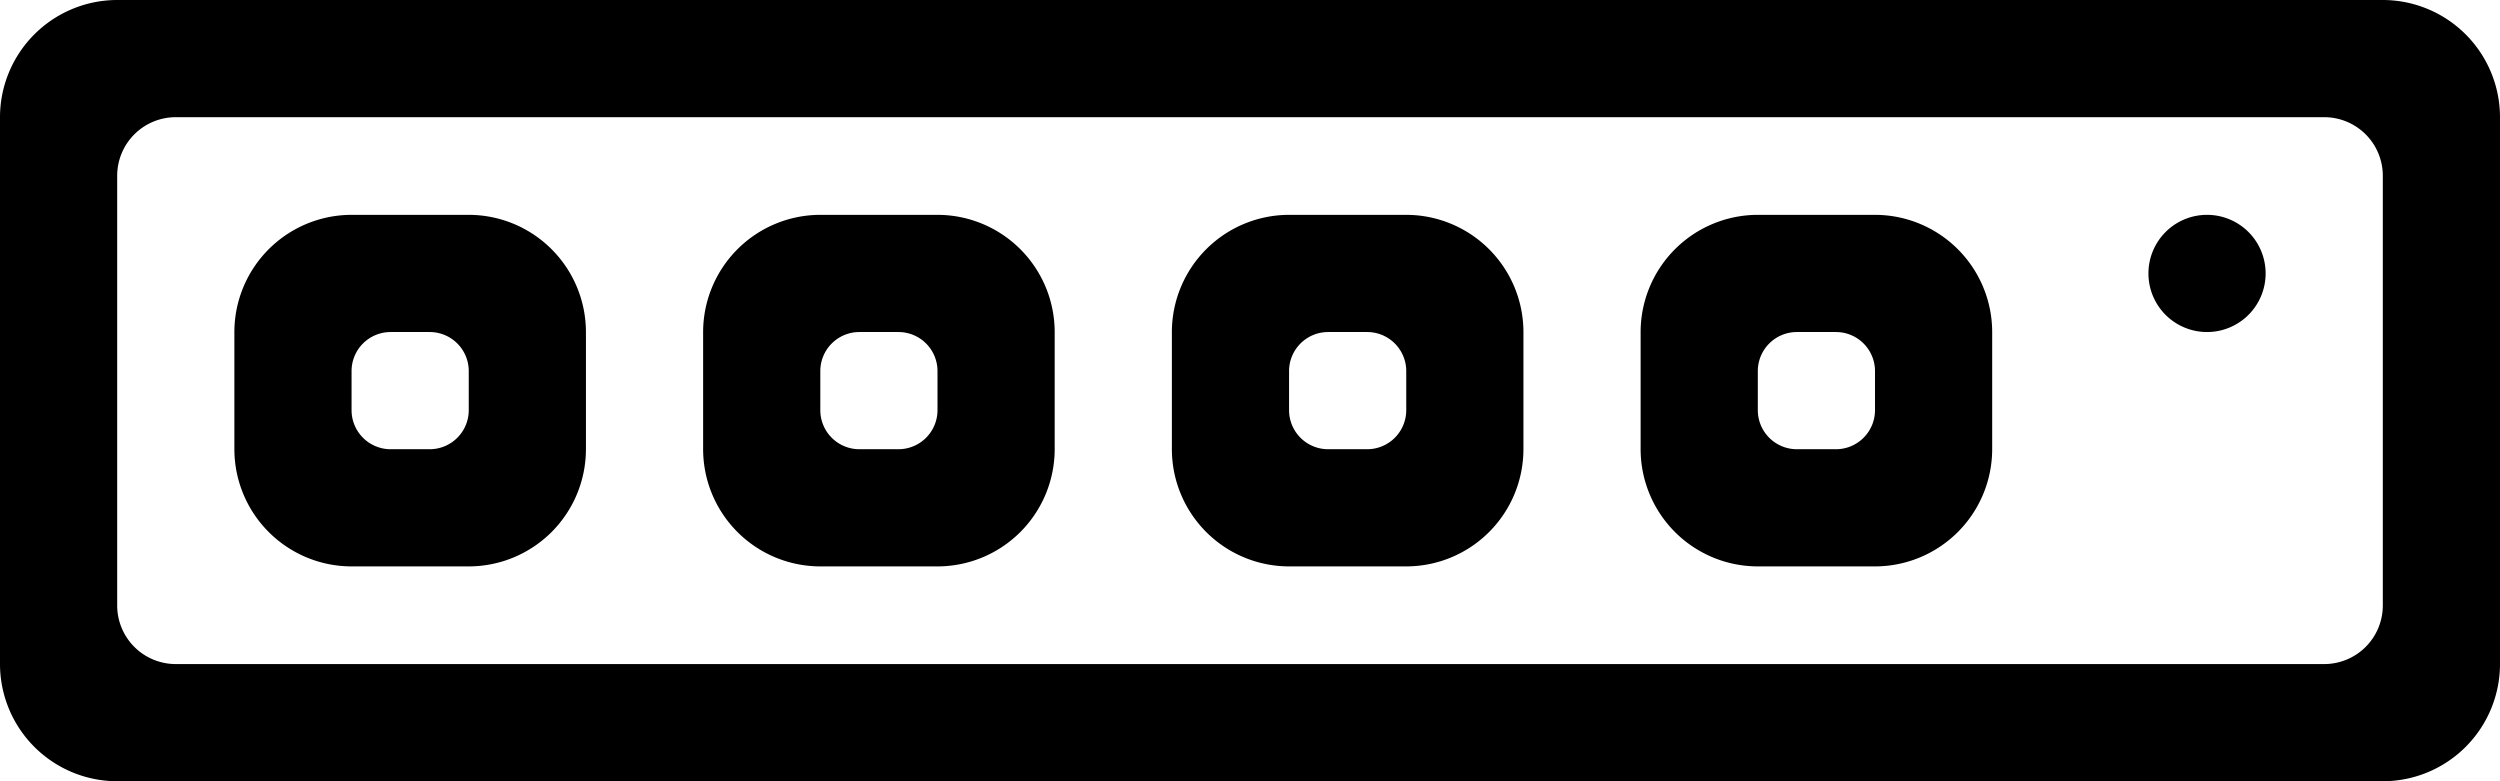 <svg xmlns="http://www.w3.org/2000/svg" width="128" height="40"><defs/><path d="M6 40a6.007 6.007 0 01-6-6V6a6.007 6.007 0 016-6h116a6.007 6.007 0 016 6v28a6.006 6.006 0 01-6 6zM6 9v22a3 3 0 003 3h110a3 3 0 003-3V9a3 3 0 00-3-3H9a3 3 0 00-3 3zm84 20a6.007 6.007 0 01-6-6v-6a6.007 6.007 0 016-6h6a6.007 6.007 0 016 6v6a6.007 6.007 0 01-6 6zm0-10v2a2 2 0 002 2h2a2 2 0 002-2v-2a2 2 0 00-2-2h-2a2 2 0 00-2 2zM66 29a6.007 6.007 0 01-6-6v-6a6.007 6.007 0 016-6h6a6.007 6.007 0 016 6v6a6.007 6.007 0 01-6 6zm0-10v2a2 2 0 002 2h2a2 2 0 002-2v-2a2 2 0 00-2-2h-2a2 2 0 00-2 2zM42 29a6.007 6.007 0 01-6-6v-6a6.007 6.007 0 016-6h6a6.007 6.007 0 016 6v6a6.007 6.007 0 01-6 6zm0-10v2a2 2 0 002 2h2a2 2 0 002-2v-2a2 2 0 00-2-2h-2a2 2 0 00-2 2zM18 29a6.007 6.007 0 01-6-6v-6a6.007 6.007 0 016-6h6a6.007 6.007 0 016 6v6a6.007 6.007 0 01-6 6zm0-10v2a2 2 0 002 2h2a2 2 0 002-2v-2a2 2 0 00-2-2h-2a2 2 0 00-2 2zm92-5a3 3 0 113 3 3 3 0 01-3-3z"/></svg>